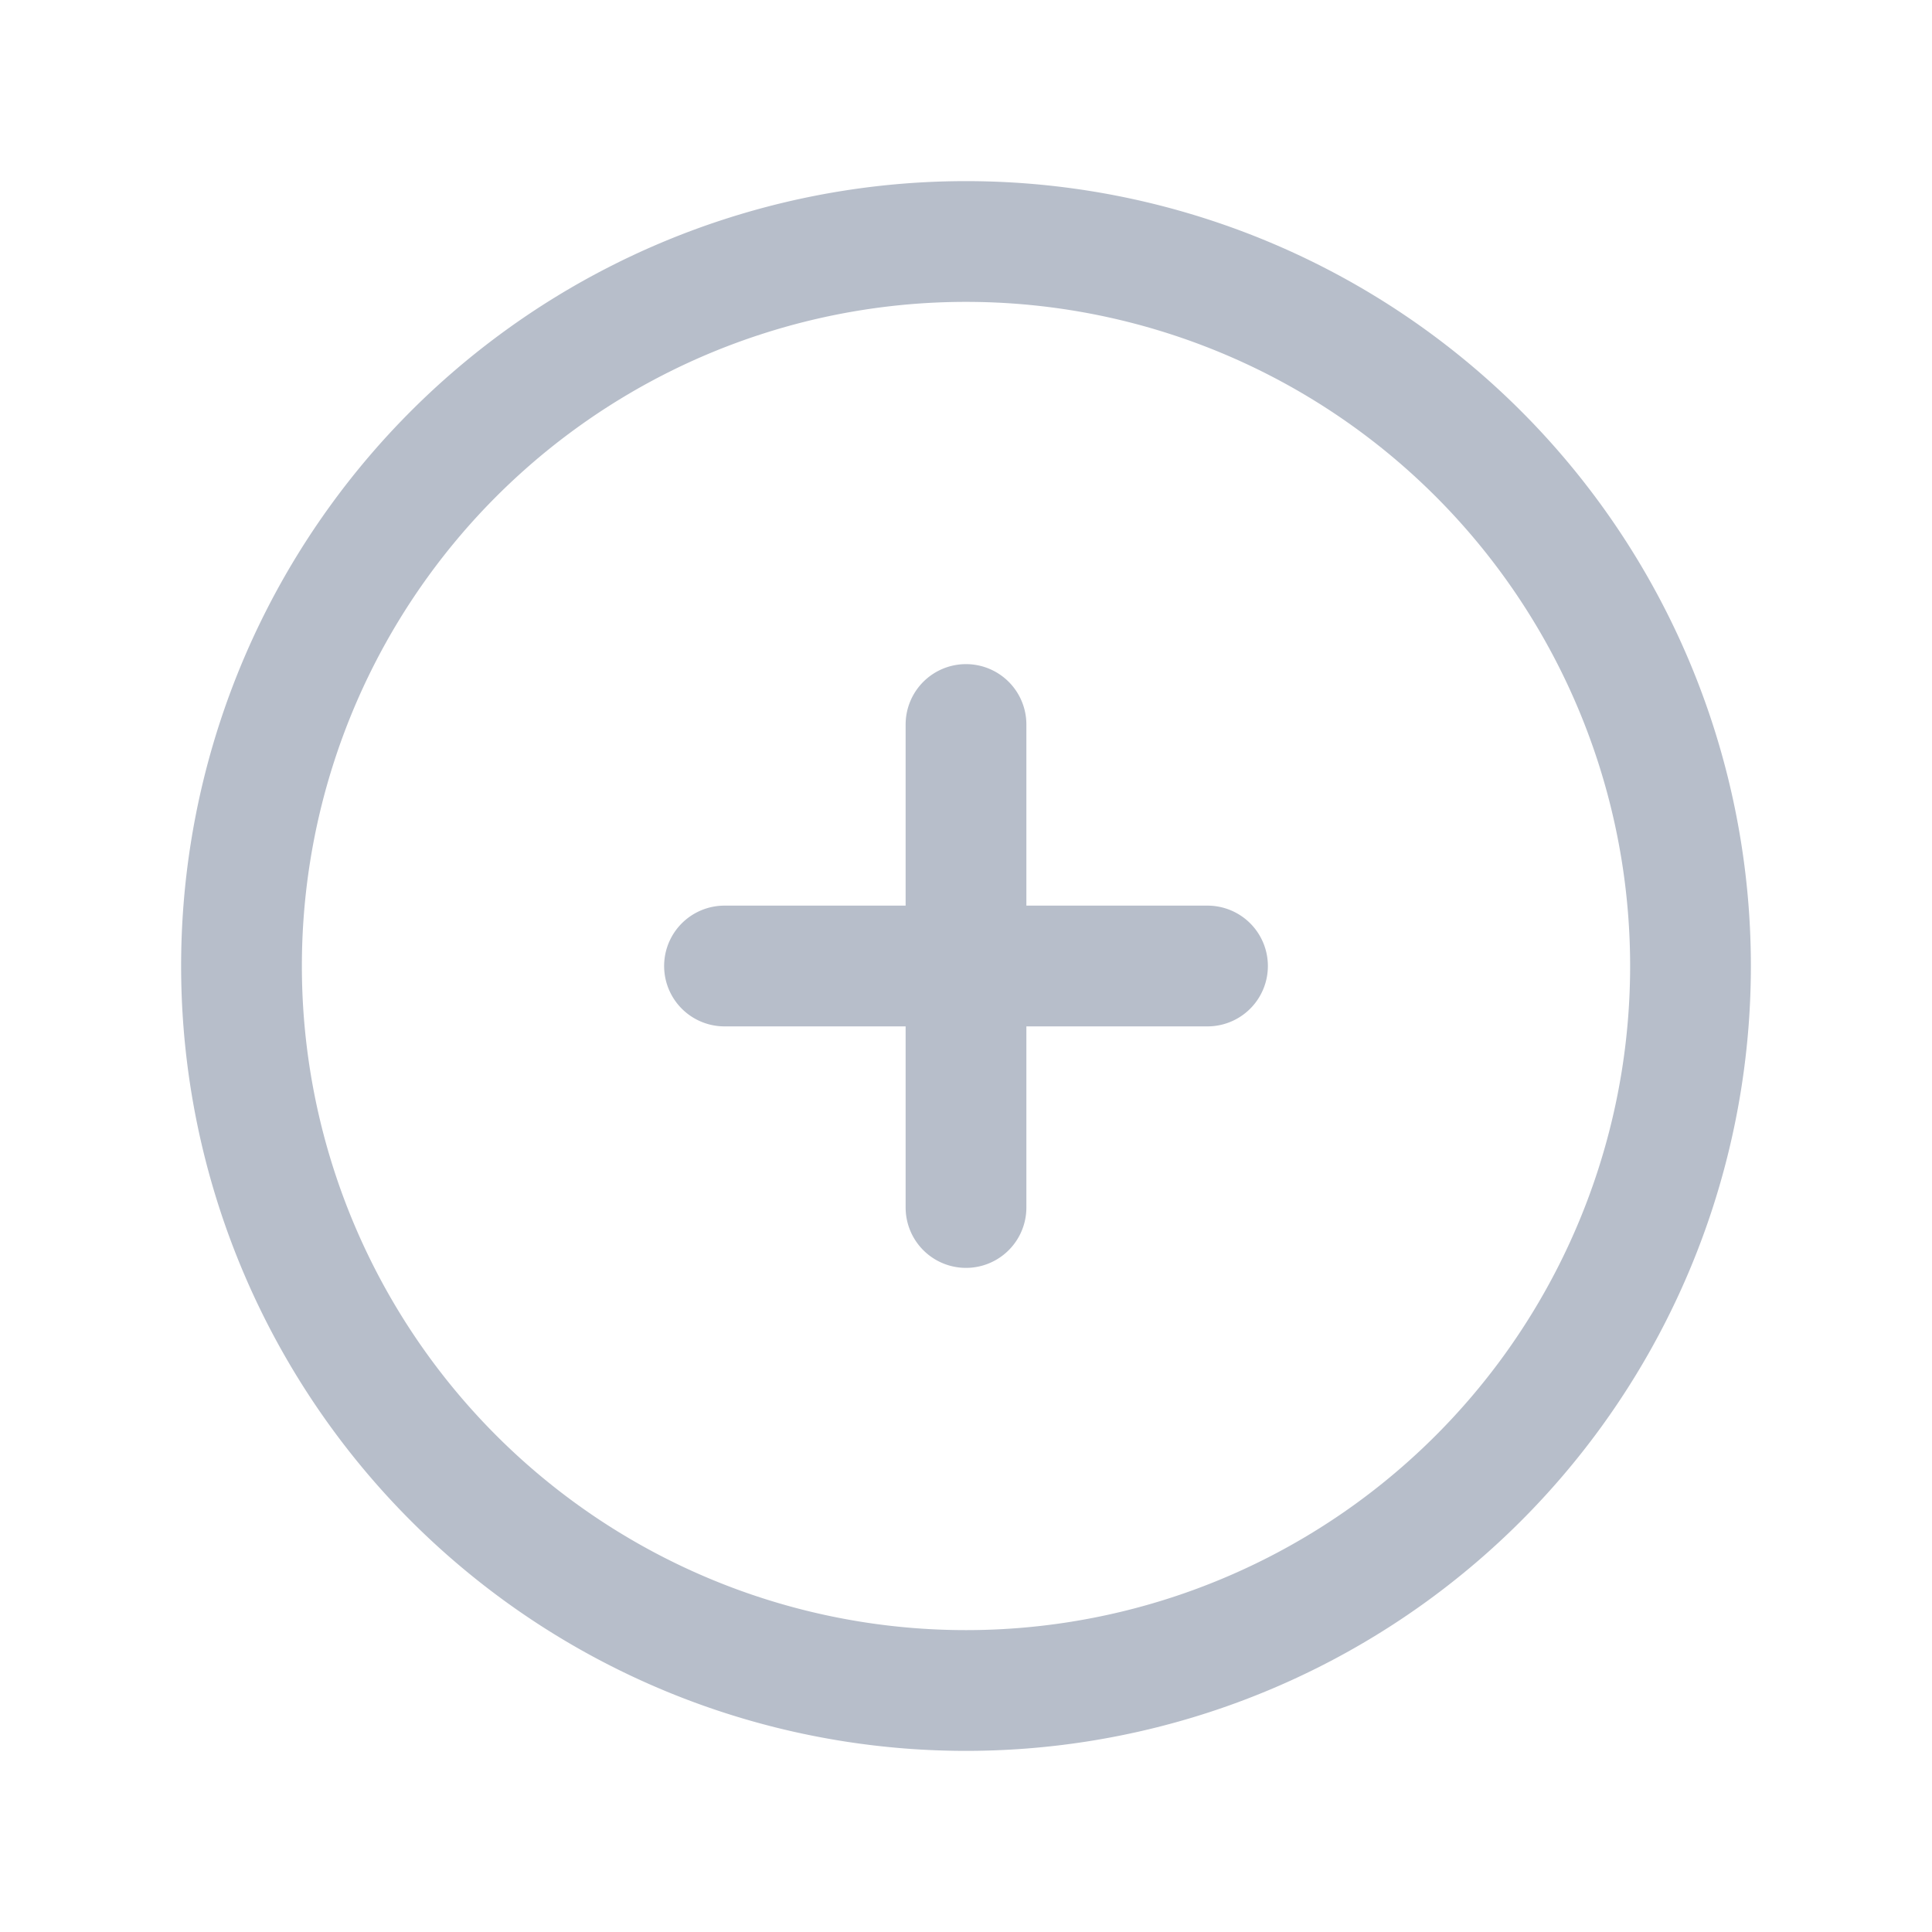 <svg xmlns="http://www.w3.org/2000/svg" fill="none" viewBox="0 0 24 24" stroke-width="1.5" stroke="#b7beca" class="size-6">
  <path stroke-linecap="round" stroke-linejoin="round" d="M12 9v6m3-3H9m12 0a9 9 0 1 1-18 0 9 9 0 0 1 18 0Z" />
</svg>
